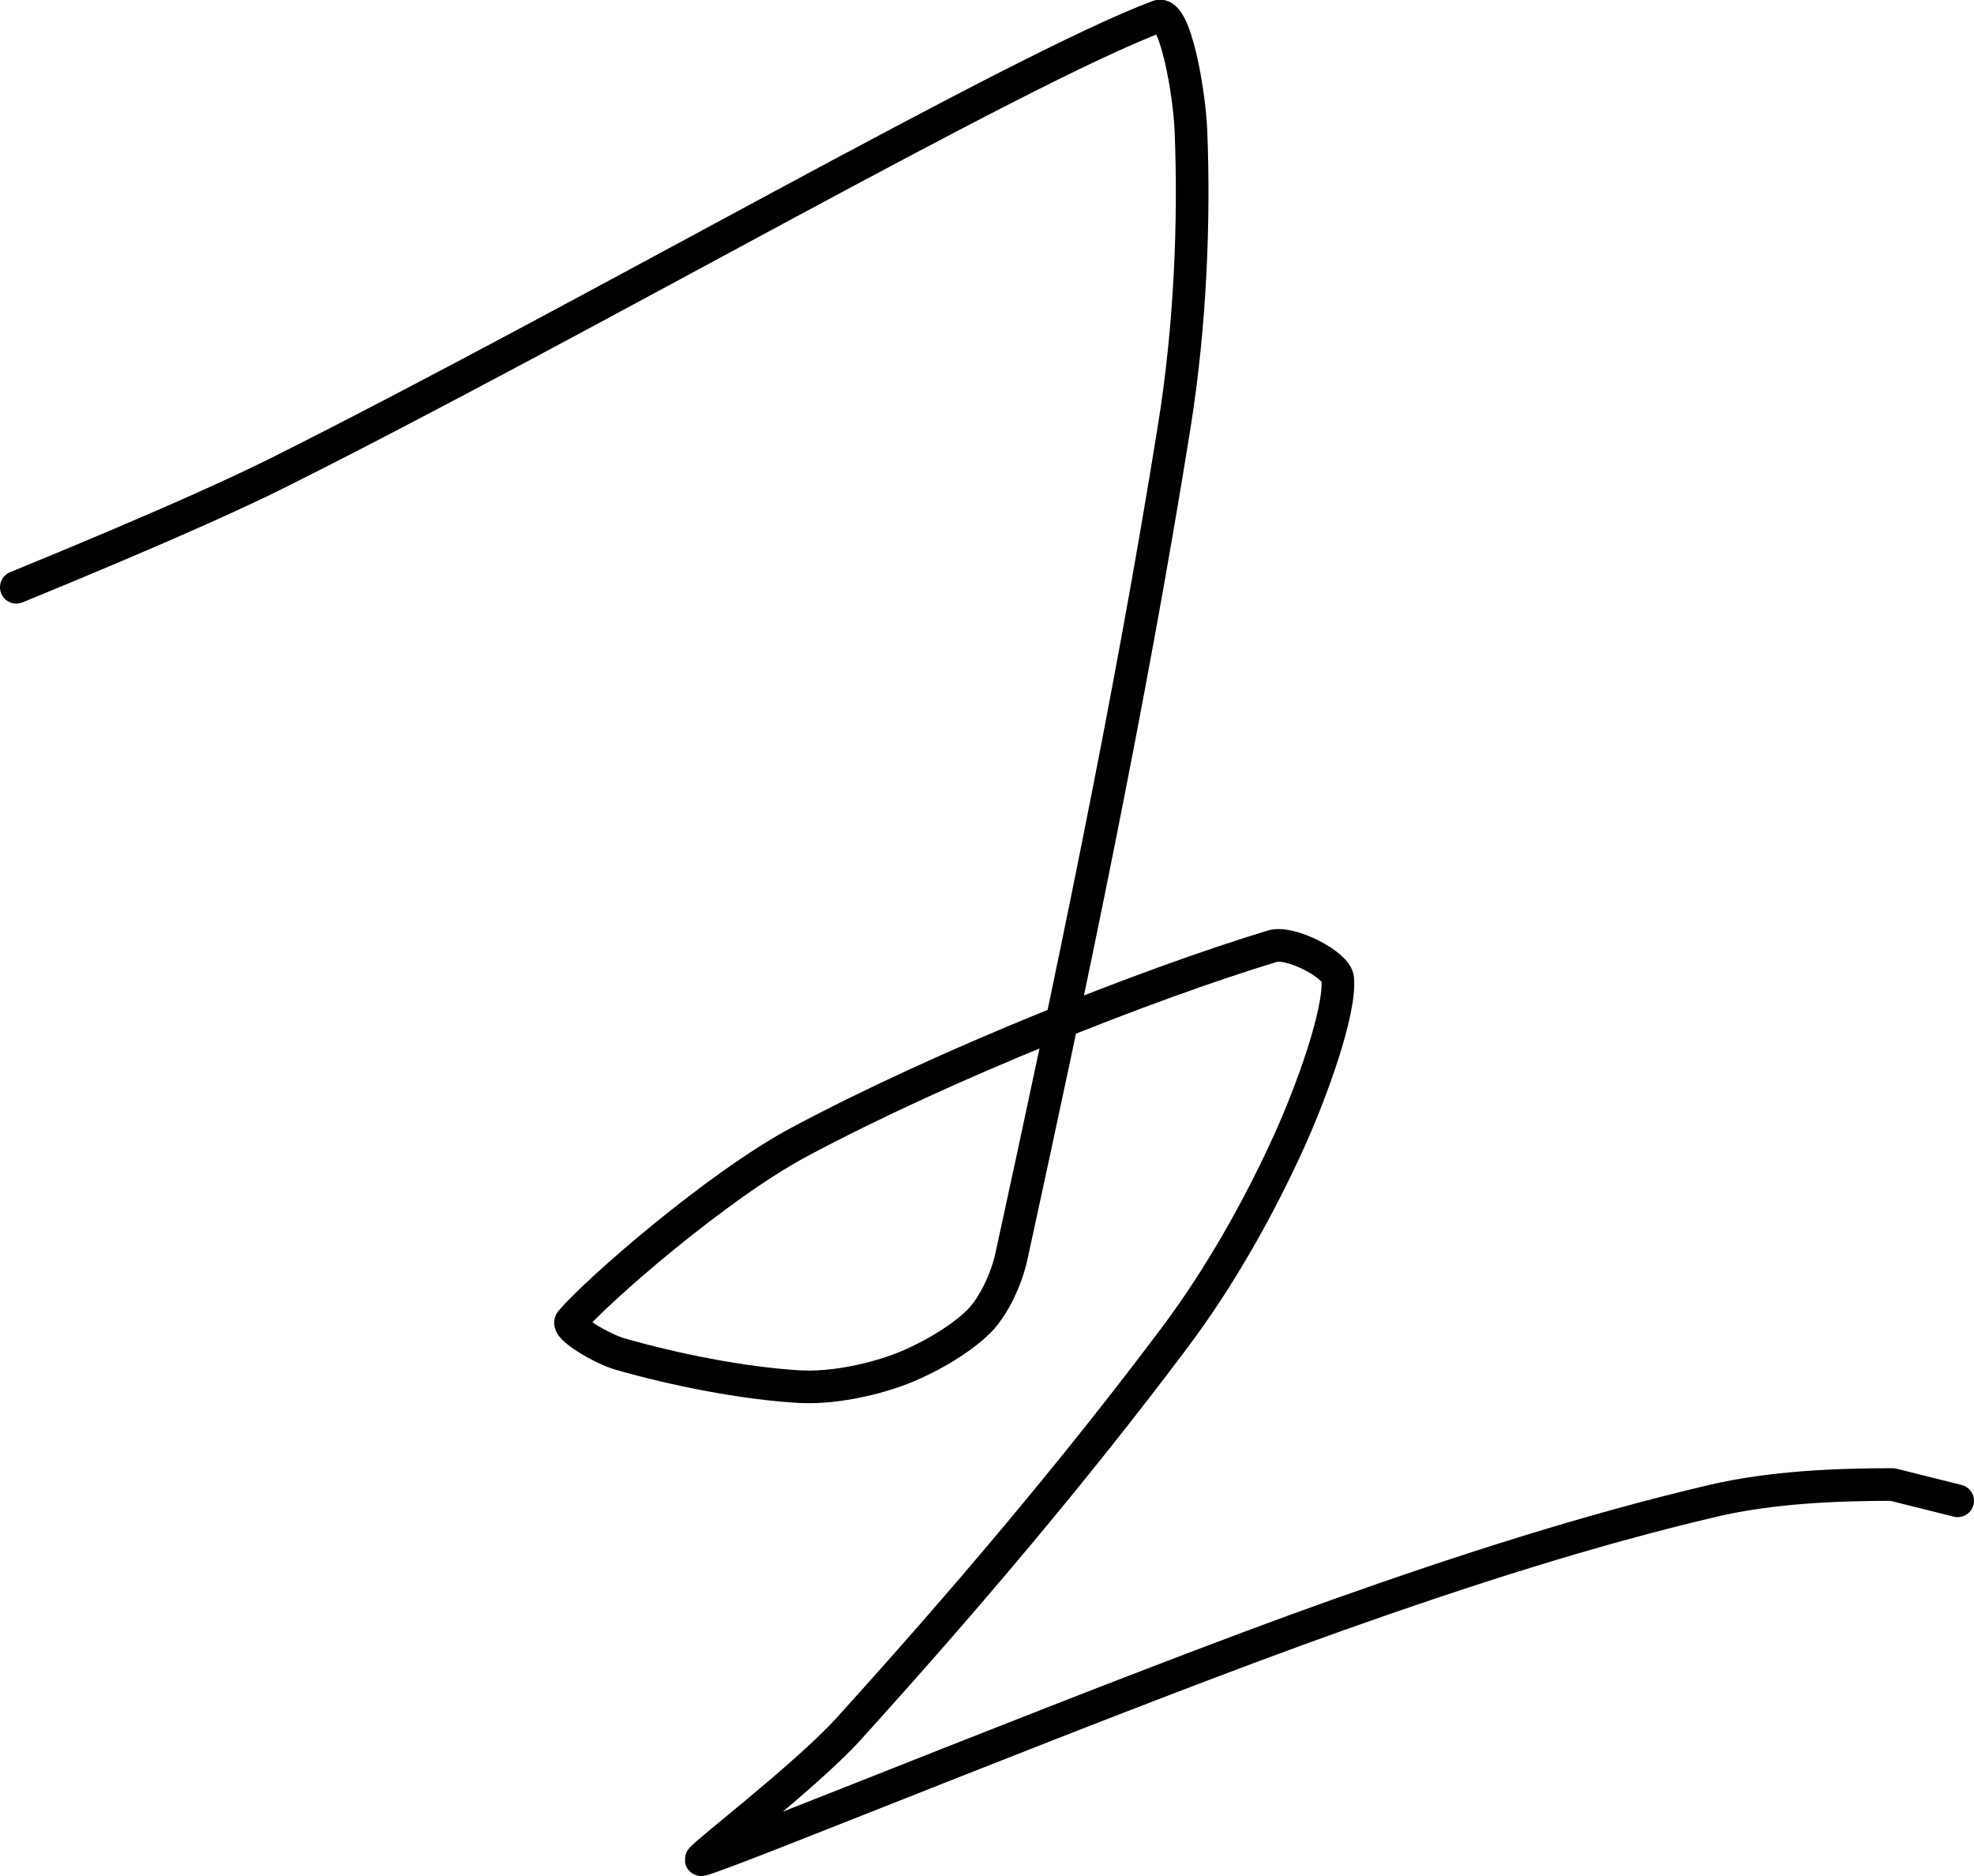 <?xml version="1.0" encoding="UTF-8" standalone="no"?><!DOCTYPE svg PUBLIC "-//W3C//DTD SVG 1.1//EN" "http://www.w3.org/Graphics/SVG/1.1/DTD/svg11.dtd"><svg xmlns="http://www.w3.org/2000/svg" version="1.1" width="121" height="115"><path fill="none" stroke="#000000" stroke-width="2" stroke-linecap="round" stroke-linejoin="round" d="M 1 36 c 0.28 -0.12 10.65 -4.32 16 -7 c 18.64 -9.32 45.3 -24.74 54 -28 c 1.04 -0.39 1.91 4.72 2 7 c 0.23 5.63 -0.05 12.04 -1 18 c -2.74 17.17 -6.46 34.76 -10 51 c -0.3 1.4 -1.09 3.09 -2 4 c -1.18 1.18 -3.31 2.39 -5 3 c -1.76 0.64 -4.11 1.11 -6 1 c -3.48 -0.2 -7.73 -1.06 -11 -2 c -1.06 -0.3 -3.33 -1.62 -3 -2 c 1.61 -1.9 8.98 -8.32 14 -11 c 8.84 -4.73 21.35 -9.68 29 -12 c 1.09 -0.33 3.93 1.13 4 2 c 0.17 2.02 -1.6 6.92 -3 10 c -1.86 4.09 -4.24 8.32 -7 12 c -6.21 8.28 -13.01 16.28 -20 24 c -2.7 2.97 -9.47 8.11 -9 8 c 1.63 -0.38 25.53 -10.22 39 -15 c 7.75 -2.75 15.34 -5.2 23 -7 c 3.52 -0.83 7.55 -1 11 -1 l 4 1"/></svg>